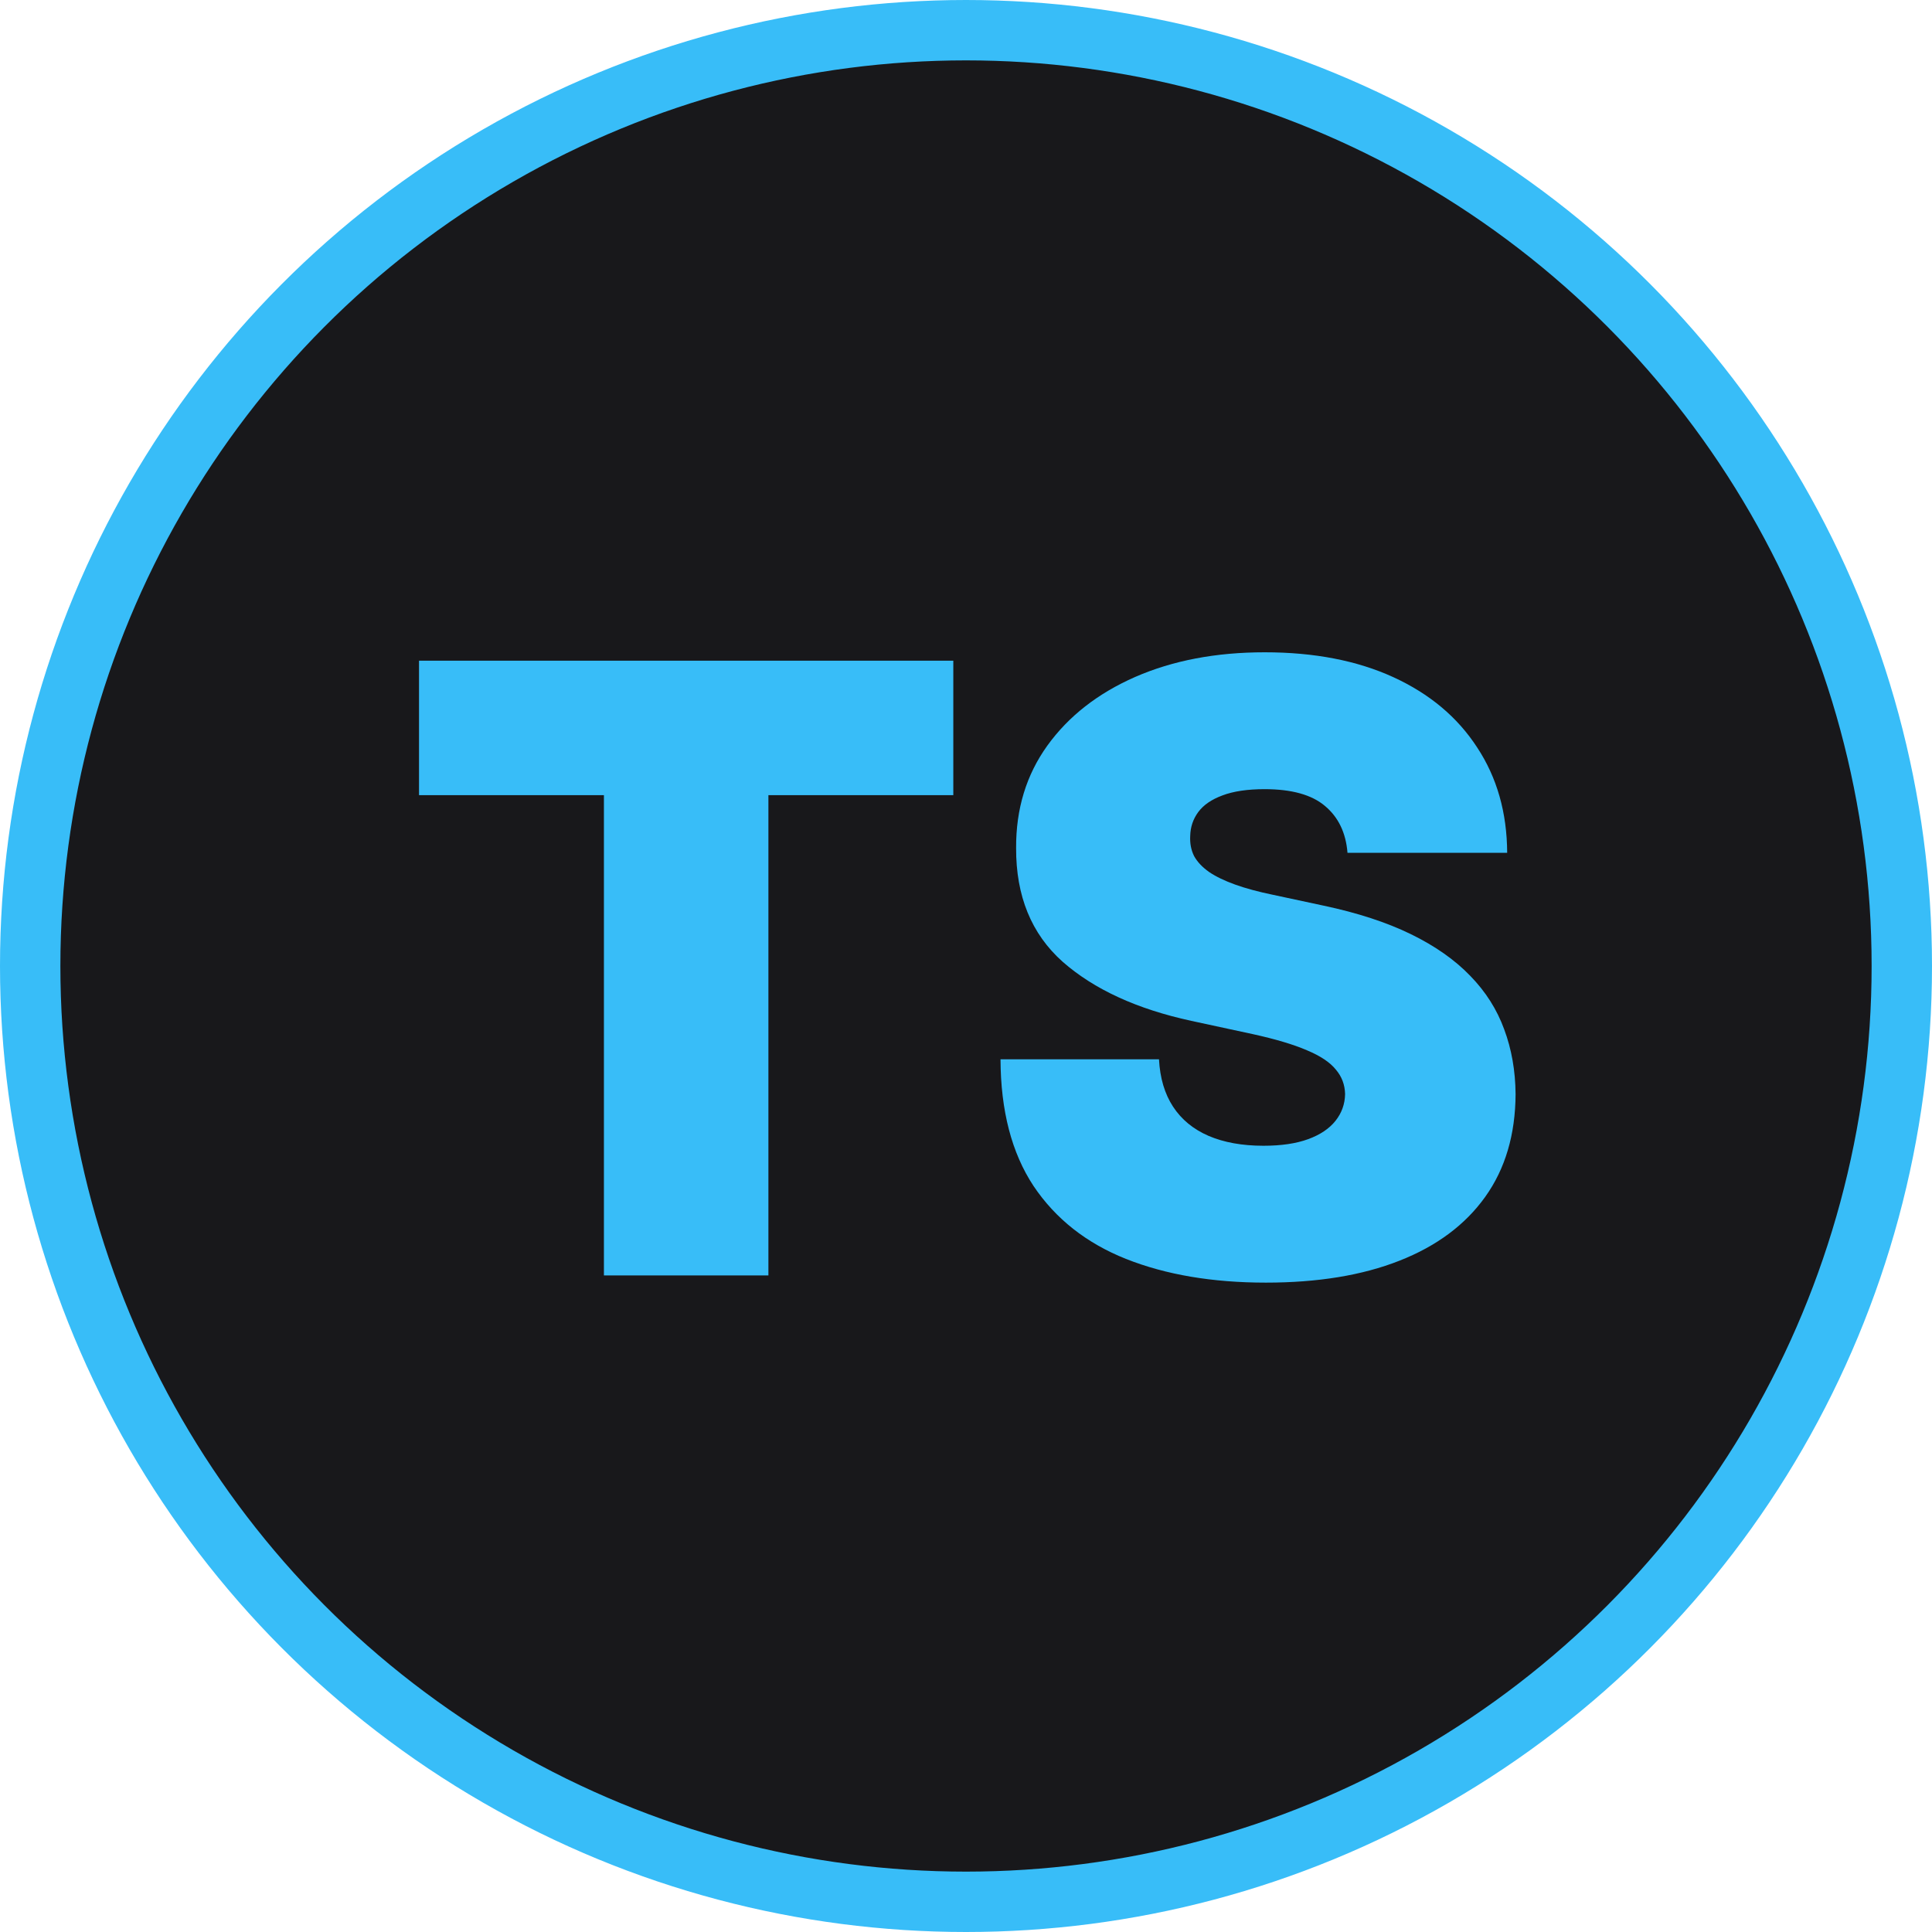 <svg xmlns="http://www.w3.org/2000/svg" width="512" height="512" fill="none"><g clip-path="url(#a)"><circle cx="256" cy="256" r="248" fill="#18181B" stroke="#38BDF8" stroke-width="16"/><path fill="#38BDF8" d="M111.045 210.727v-35.636h141.591v35.636h-49V338h-43.591V210.727h-49ZM357.099 226c-.424-5.303-2.412-9.439-5.965-12.409-3.5-2.97-8.83-4.455-15.989-4.455-4.561 0-8.299.557-11.216 1.671-2.864 1.06-4.985 2.519-6.364 4.375-1.378 1.856-2.094 3.977-2.147 6.363-.106 1.963.238 3.739 1.034 5.33.848 1.538 2.174 2.943 3.977 4.216 1.803 1.22 4.11 2.333 6.92 3.341 2.811 1.007 6.152 1.909 10.023 2.704L350.736 240c9.015 1.909 16.731 4.428 23.148 7.557 6.416 3.129 11.666 6.814 15.75 11.057 4.083 4.189 7.079 8.909 8.988 14.159 1.962 5.25 2.97 10.977 3.023 17.182-.053 10.712-2.731 19.78-8.034 27.204-5.303 7.424-12.887 13.072-22.75 16.943-9.811 3.871-21.61 5.807-35.398 5.807-14.159 0-26.515-2.095-37.068-6.284-10.5-4.189-18.667-10.633-24.5-19.33-5.78-8.75-8.697-19.939-8.75-33.568h42c.265 4.985 1.511 9.175 3.739 12.568 2.227 3.394 5.356 5.966 9.386 7.716 4.083 1.75 8.935 2.625 14.557 2.625 4.719 0 8.67-.583 11.852-1.75 3.182-1.166 5.595-2.784 7.239-4.852 1.644-2.068 2.492-4.428 2.545-7.079-.053-2.493-.875-4.667-2.466-6.523-1.538-1.909-4.083-3.606-7.636-5.091-3.553-1.538-8.352-2.97-14.398-4.296l-16.227-3.5c-14.424-3.128-25.799-8.352-34.125-15.67-8.273-7.371-12.383-17.42-12.33-30.148-.053-10.341 2.705-19.382 8.273-27.125 5.621-7.795 13.39-13.867 23.307-18.216 9.969-4.348 21.398-6.522 34.284-6.522 13.151 0 24.526 2.2 34.125 6.602 9.598 4.401 16.996 10.606 22.193 18.614 5.25 7.954 7.902 17.261 7.955 27.92h-42.319Z"/></g><defs><clipPath id="a"><path fill="#fff" d="M0 0h512v512H0z"/></clipPath></defs></svg>